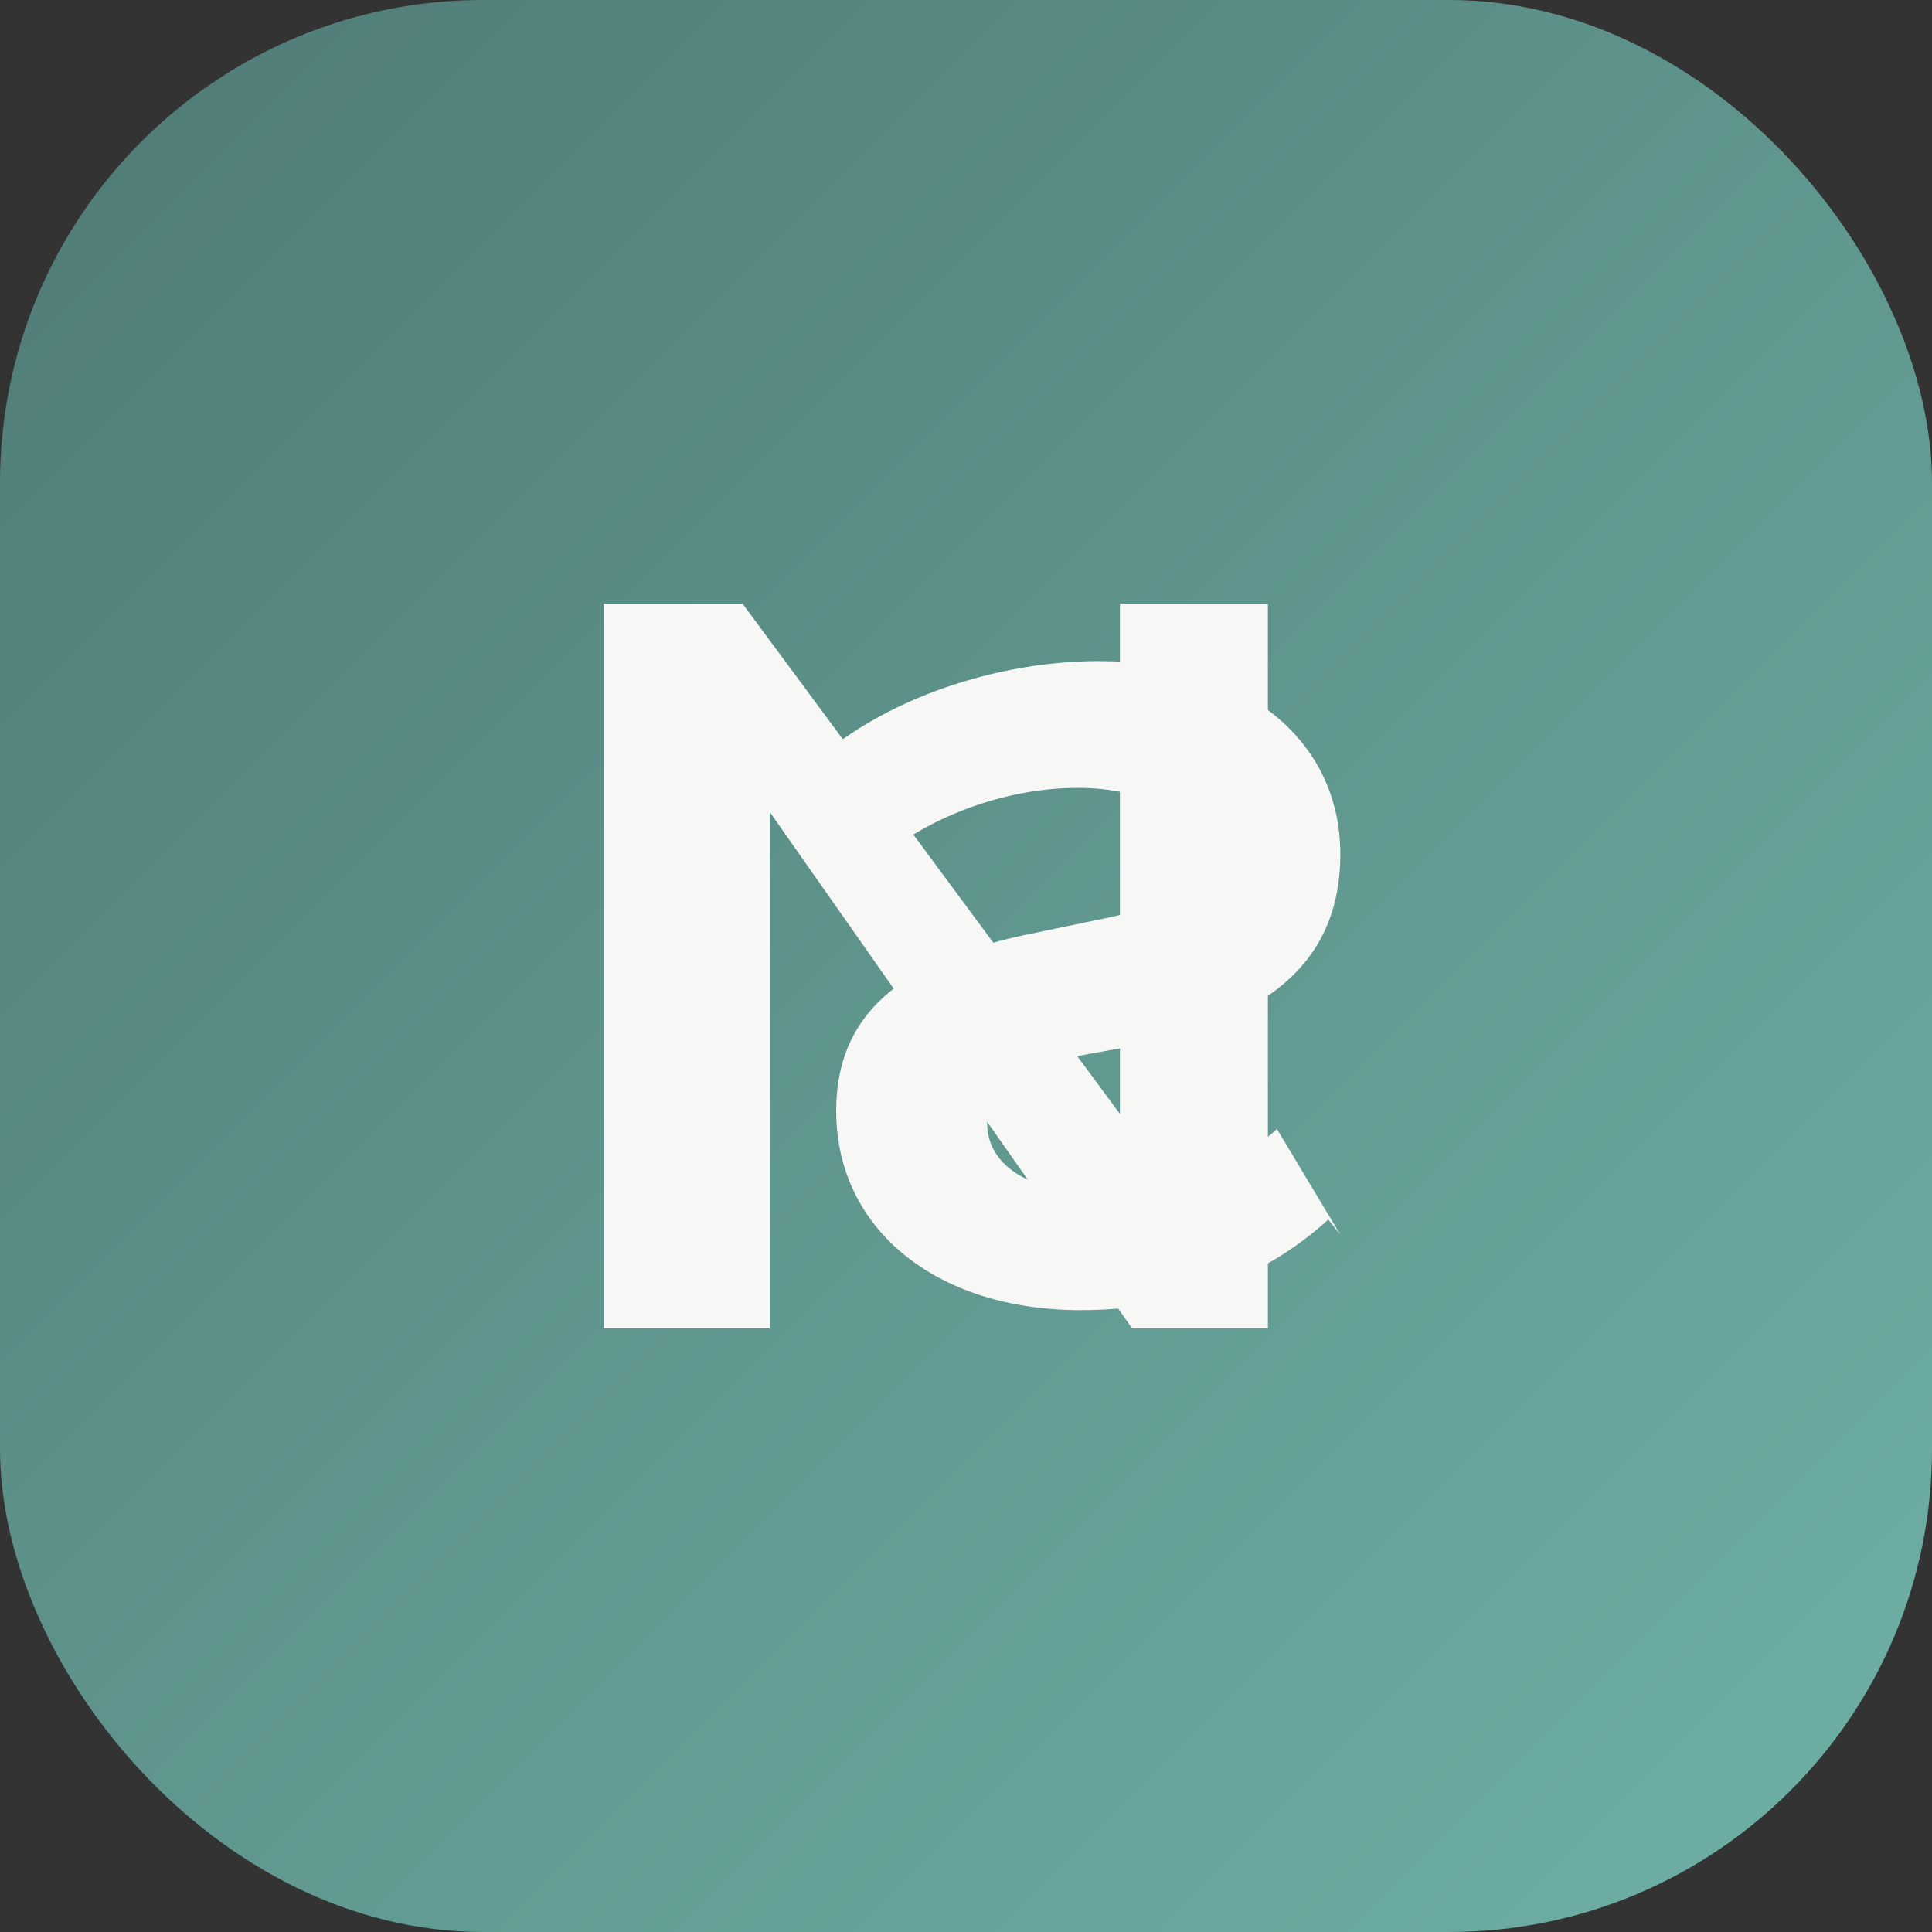 <svg xmlns="http://www.w3.org/2000/svg" viewBox="0 0 64 64" role="img" aria-labelledby="title desc">
  <rect x="0" y="0" width="64" height="64" fill="#333333" stroke="none"/>
  <title id="title">NoStress AI favicon</title>
  <desc id="desc">Rounded square with gradient background and letters N S overlapping</desc>
  <defs>
    <linearGradient id="bg" x1="0%" y1="0%" x2="100%" y2="100%">
      <stop offset="0%" stop-color="#4f7a75"/>
      <stop offset="100%" stop-color="#6fb1a7"/>
    </linearGradient>
  </defs>
  <rect width="64" height="64" rx="16" fill="url(#bg)"/>
  <path fill="#f7f8f5" d="M20 44V20h4.6l12.5 16.9V20H42v24h-4.5L25.5 26.9V44H20z"/>
  <path fill="#f7f8f5" d="M44 40.4c-2.2 2-5 3-8.2 3-4.8 0-8.1-2.7-8.1-6.6 0-3.1 2-5 6.6-5.9l2.4-.5c1.9-.4 2.7-.9 2.7-2 0-1.4-1.4-2.3-3.7-2.3-2.2 0-4.6.8-6.4 2.2l-1.8-3.5c2.3-1.8 5.7-2.9 8.9-2.9 4.8 0 8 2.6 8 6.4 0 3.4-2.2 5.4-6.6 6.3l-2.2.4c-2 .4-2.9 1-2.9 2.2 0 1.4 1.4 2.3 3.6 2.3 2.5 0 4.7-.9 6-2.1l2.1 3.5z"/>
</svg>
